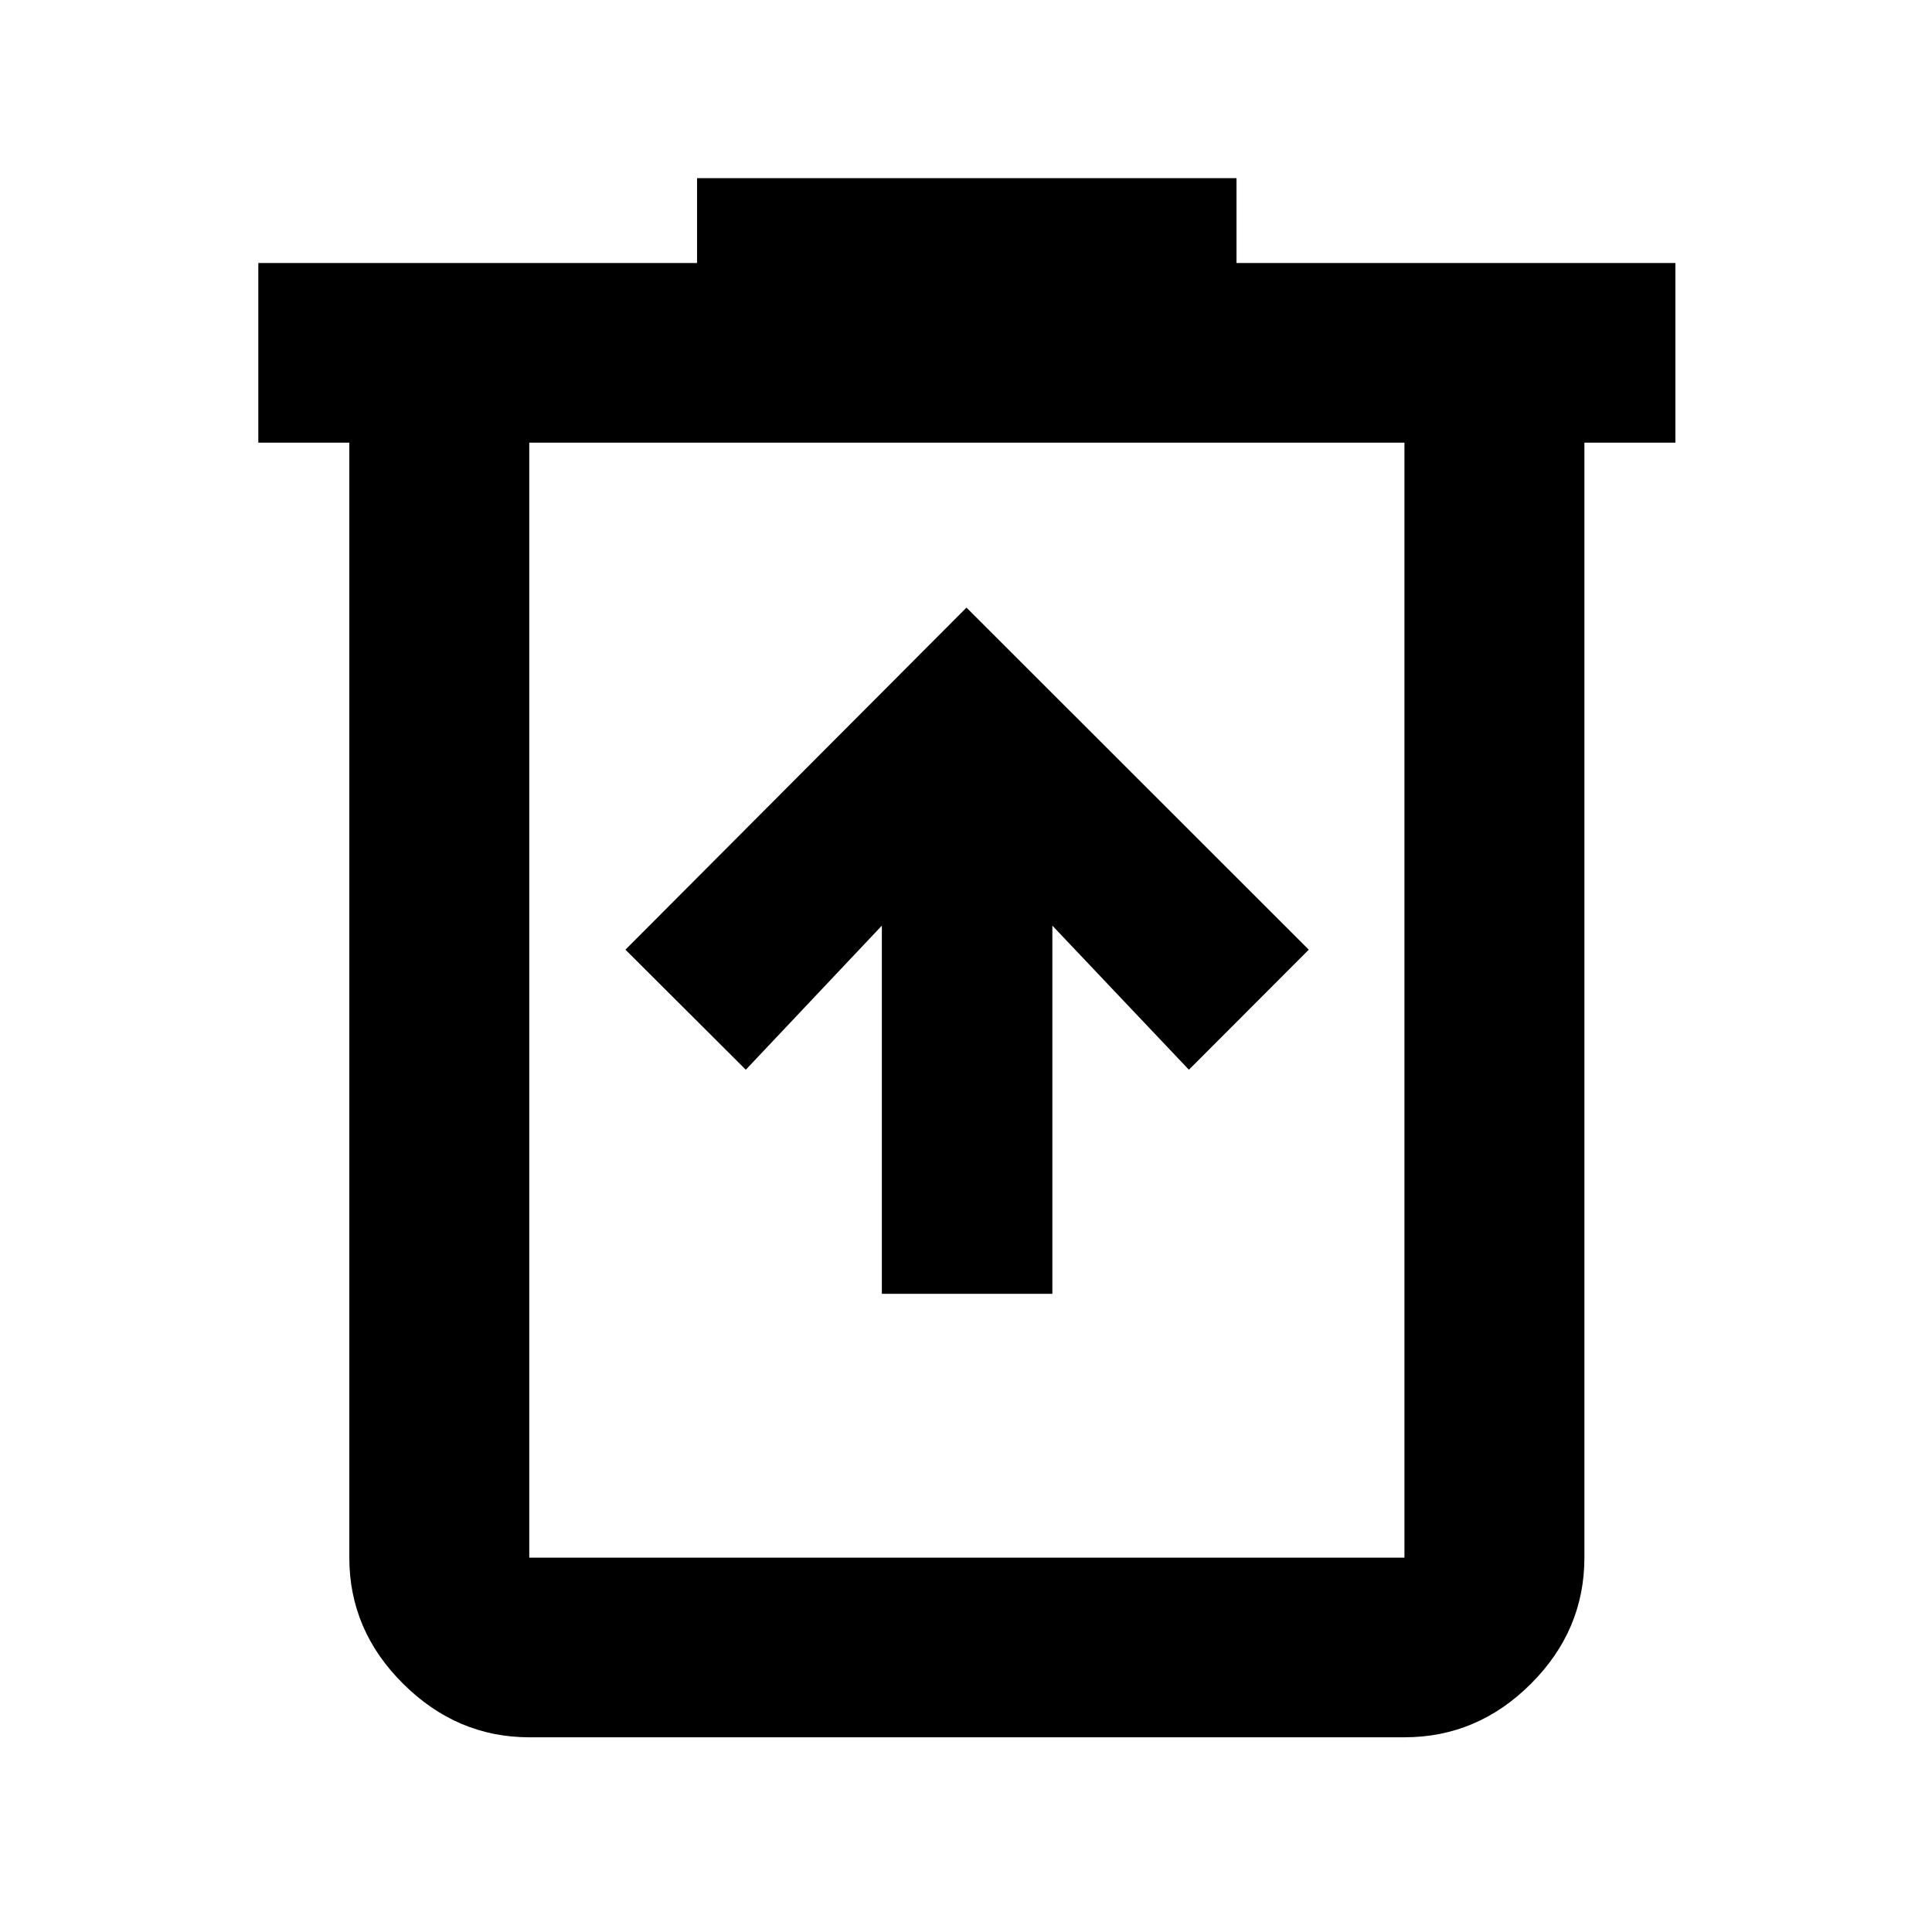 <svg xmlns="http://www.w3.org/2000/svg" height="40" viewBox="0 -960 960 960" width="40"><path d="M438.19-317.12h84.72v-182.94l67.84 71.6 59.57-59.65-170.08-169.97-169.46 169.97 59.81 59.65 67.6-71.6v182.94ZM262.99-96.75q-35.87 0-62.64-26.56-26.78-26.56-26.78-62.7v-554.03h-45.21v-89.26h218v-42.17h268.05v42.17h218.08v89.26h-45.21v554.03q0 36.14-26.6 62.7-26.61 26.56-62.82 26.56H262.99Zm434.87-643.29H262.99v554.03h434.87v-554.03Zm-434.87 0v554.03-554.03Z"/></svg>